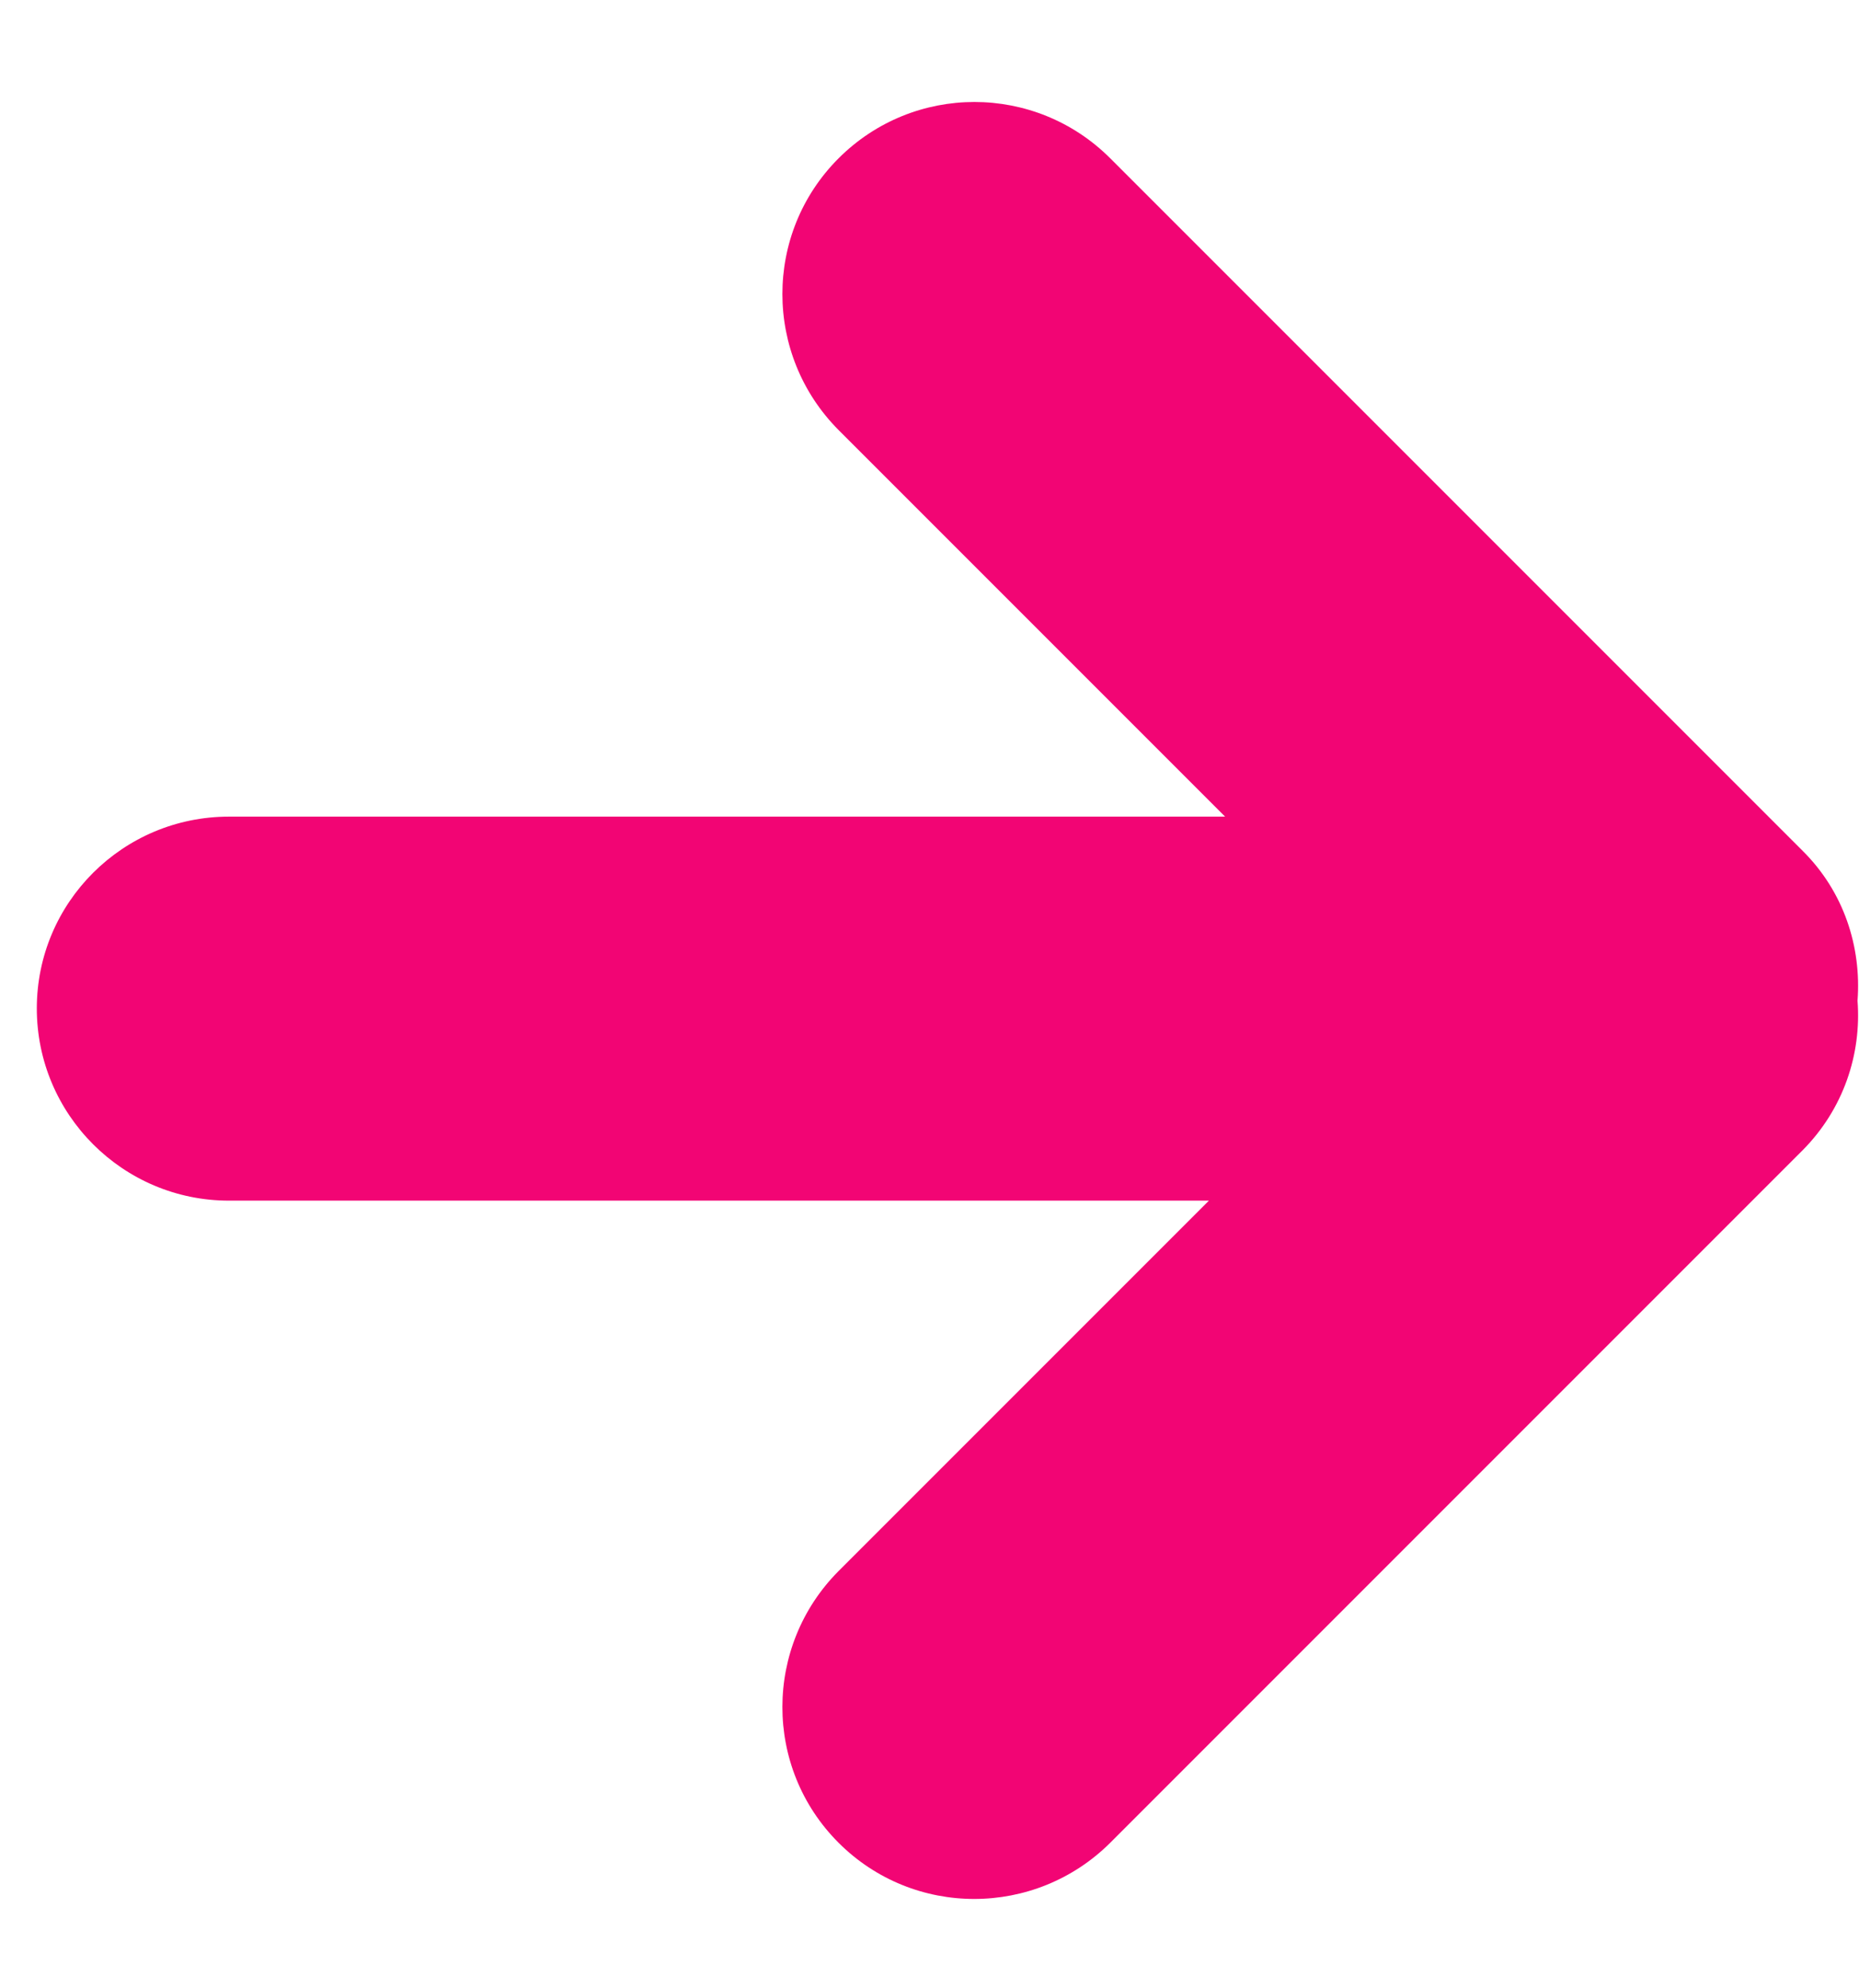 <?xml version="1.0" encoding="utf-8"?>
<!-- Generator: Adobe Illustrator 24.0.3, SVG Export Plug-In . SVG Version: 6.00 Build 0)  -->
<svg version="1.1" id="Layer_1" xmlns="http://www.w3.org/2000/svg" xmlns:xlink="http://www.w3.org/1999/xlink" x="0px" y="0px"
	 viewBox="0 0 50.5 54" style="enable-background:new 0 0 50.5 54;" xml:space="preserve">
<style type="text/css">
	.st0{fill:#F20574;}
</style>
<path class="st0" d="M48.97,23.11L30.16,4.3c-2.04-2.04-5.34-2.04-7.38,0c-2.04,2.04-2.03,5.34,0,7.38l10.5,10.5l-27.06,0
	C3.34,22.18,1,24.51,1,27.39c0,2.88,2.34,5.22,5.22,5.22h26.62L22.78,42.67c-2.03,2.04-2.04,5.34,0,7.38c2.04,2.04,5.34,2.03,7.38,0
	l18.81-18.81c1.11-1.12,1.6-2.61,1.49-4.06C50.57,25.72,50.09,24.22,48.97,23.11z"/>
</svg>
